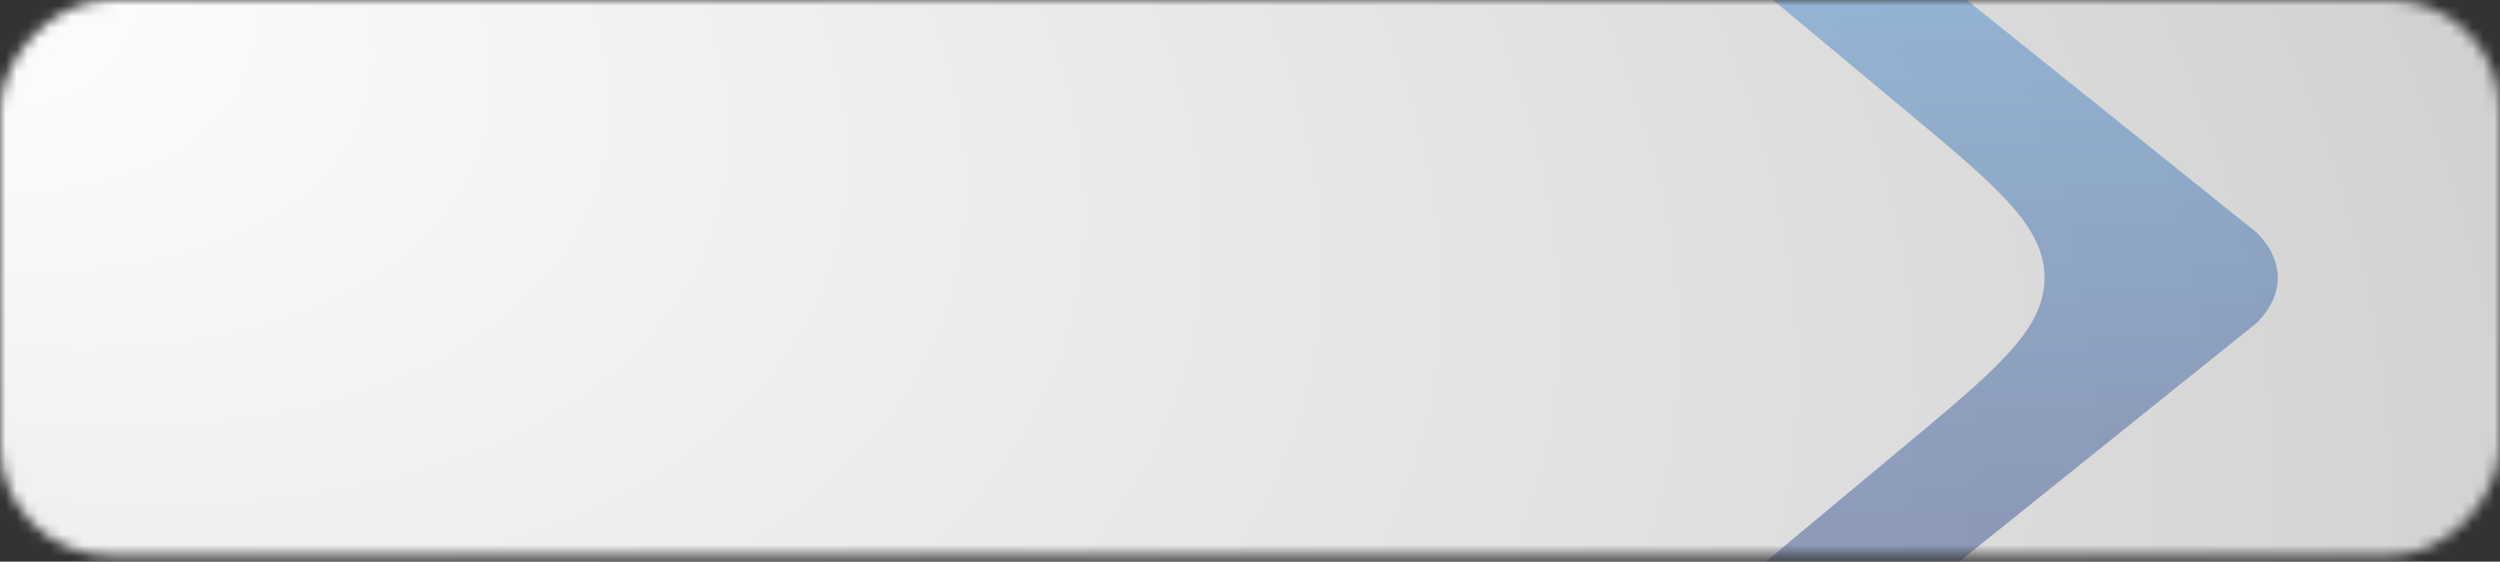 <svg width="227" height="51" viewBox="0 0 227 51" fill="none" xmlns="http://www.w3.org/2000/svg">
<rect x="0" y="0" width="227" height="51" fill="#333333" stroke="none"/>
<mask id="mask0_1_572" style="mask-type:alpha" maskUnits="userSpaceOnUse" x="0" y="0" width="227" height="51">
<rect width="227" height="50.444" rx="10" transform="matrix(1 0 0 -1 0 50.444)" fill="#D3EFFF"/>
<path d="M20.226 7.873C20.907 7.502 21.588 7.131 22.271 6.761C22.624 6.569 22.797 6.567 23.153 6.762C24.273 7.375 25.385 7.993 26.509 8.604C26.717 8.718 26.802 8.841 26.799 9.001C26.788 9.558 26.795 10.115 26.794 10.672C26.794 11 26.734 11.034 26.152 11.034C24.801 11.035 23.449 11.037 22.098 11.033C21.799 11.032 21.55 11.073 21.315 11.177C20.63 11.479 19.934 11.774 19.242 12.071C19.104 12.13 18.971 12.202 18.771 12.149C18.563 12.095 18.607 11.991 18.604 11.897C18.595 11.607 18.589 11.318 18.582 11.028C18.587 10.354 18.599 9.681 18.594 9.007C18.593 8.846 18.68 8.724 18.889 8.613C19.343 8.371 19.782 8.12 20.226 7.873Z" fill="#FFCF19"/>
<path d="M19.835 7.725C19.945 7.785 19.966 8.02 19.857 8.08C19.537 8.26 19.217 8.439 18.889 8.614C18.681 8.725 18.593 8.848 18.594 9.008C18.603 10.127 17.68 11.03 16.561 11.03C15.748 11.03 14.936 11.03 14.124 11.03C13.627 11.03 13.558 10.992 13.557 10.722C13.556 10.15 13.564 9.578 13.552 9.006C13.549 8.845 13.646 8.724 13.852 8.612C14.965 8.005 16.07 7.394 17.178 6.785C17.578 6.566 17.722 6.566 18.115 6.78C18.69 7.094 19.262 7.411 19.835 7.725Z" fill="#FFEEB1"/>
<path d="M35.04 8.82C35.04 8.988 35.067 9.139 35.121 9.274C35.174 9.408 35.272 9.532 35.413 9.647C35.554 9.754 35.749 9.855 35.998 9.949C36.246 10.036 36.565 10.12 36.955 10.201C37.741 10.376 38.319 10.618 38.689 10.927C39.065 11.236 39.253 11.662 39.253 12.207C39.253 12.509 39.193 12.784 39.072 13.033C38.951 13.282 38.783 13.493 38.568 13.668C38.359 13.843 38.107 13.977 37.812 14.071C37.516 14.165 37.194 14.212 36.844 14.212C36.28 14.212 35.762 14.122 35.292 13.94C34.828 13.752 34.385 13.466 33.962 13.084L34.456 12.499C34.825 12.835 35.198 13.087 35.574 13.255C35.95 13.416 36.384 13.497 36.874 13.497C37.352 13.497 37.731 13.386 38.013 13.164C38.302 12.942 38.447 12.65 38.447 12.287C38.447 12.119 38.42 11.972 38.366 11.844C38.312 11.71 38.218 11.588 38.084 11.481C37.95 11.373 37.761 11.276 37.519 11.189C37.284 11.101 36.982 11.017 36.612 10.937C36.209 10.849 35.856 10.749 35.554 10.634C35.258 10.52 35.013 10.382 34.818 10.221C34.623 10.06 34.479 9.872 34.385 9.657C34.291 9.442 34.244 9.186 34.244 8.891C34.244 8.609 34.301 8.35 34.415 8.115C34.529 7.88 34.691 7.678 34.899 7.51C35.107 7.335 35.352 7.201 35.635 7.107C35.917 7.006 36.226 6.956 36.562 6.956C37.079 6.956 37.529 7.03 37.913 7.177C38.302 7.318 38.678 7.533 39.041 7.822L38.578 8.437C38.248 8.168 37.916 7.974 37.58 7.853C37.251 7.732 36.905 7.671 36.542 7.671C36.313 7.671 36.105 7.701 35.917 7.762C35.736 7.822 35.578 7.903 35.443 8.004C35.316 8.105 35.215 8.226 35.141 8.367C35.074 8.508 35.04 8.659 35.04 8.82ZM41.517 11.128V14.112H40.741V6.754H41.517V9.808C41.692 9.526 41.92 9.287 42.203 9.092C42.485 8.891 42.851 8.79 43.301 8.79C43.617 8.79 43.896 8.84 44.138 8.941C44.386 9.042 44.595 9.186 44.763 9.375C44.937 9.556 45.068 9.774 45.156 10.03C45.25 10.285 45.297 10.567 45.297 10.876V14.112H44.521V11.068C44.521 10.584 44.396 10.201 44.148 9.919C43.899 9.637 43.543 9.495 43.079 9.495C42.858 9.495 42.649 9.536 42.455 9.616C42.266 9.69 42.102 9.801 41.961 9.949C41.819 10.09 41.709 10.261 41.628 10.463C41.554 10.665 41.517 10.886 41.517 11.128ZM47.859 7.762H46.972V6.905H47.859V7.762ZM47.798 14.112H47.022V8.901H47.798V14.112ZM36.14 18.921H37.793V19.586H36.15V24.112H35.374V19.586H34.658V18.911H35.374V18.457C35.374 17.886 35.508 17.453 35.777 17.157C36.053 16.862 36.442 16.714 36.946 16.714C37.128 16.714 37.282 16.724 37.41 16.744C37.544 16.764 37.675 16.798 37.803 16.845V17.52C37.662 17.48 37.534 17.45 37.42 17.429C37.306 17.402 37.181 17.389 37.047 17.389C36.442 17.389 36.14 17.759 36.14 18.498V18.921ZM39.831 19.586V22.63C39.831 22.953 39.911 23.178 40.072 23.305C40.234 23.433 40.445 23.497 40.708 23.497C40.842 23.497 40.966 23.483 41.08 23.456C41.201 23.43 41.329 23.383 41.463 23.315V23.98C41.329 24.055 41.184 24.108 41.03 24.142C40.882 24.182 40.714 24.202 40.526 24.202C40.318 24.202 40.123 24.175 39.941 24.122C39.76 24.068 39.602 23.984 39.468 23.87C39.34 23.749 39.239 23.594 39.165 23.406C39.092 23.218 39.055 22.993 39.055 22.731V19.586H38.329V18.901H39.055V17.328H39.831V18.901H41.483V19.586H39.831ZM47.584 18.901L45.397 24.283C45.175 24.82 44.927 25.2 44.651 25.422C44.383 25.643 44.053 25.754 43.664 25.754C43.449 25.754 43.254 25.731 43.079 25.684C42.904 25.643 42.73 25.58 42.555 25.492L42.817 24.878C42.945 24.945 43.069 24.992 43.19 25.019C43.318 25.052 43.465 25.069 43.633 25.069C43.868 25.069 44.067 24.998 44.228 24.857C44.389 24.716 44.547 24.461 44.702 24.091L42.333 18.901H43.19L45.085 23.245L46.758 18.901H47.584Z" fill="#FFCF19"/>
</mask>
<g mask="url(#mask0_1_572)">
<rect x="-14.446" y="-4.339" width="309.545" height="92.753" rx="10" fill="url(#paint0_radial_1_572)"/>
<path opacity="0.4" d="M204.955 29.288L169.48 57.748C166.991 59.78 163.257 59.78 160.767 57.748C158.278 55.715 158.278 52.665 160.767 50.633L172.823 40.587C181.369 33.467 185.642 29.906 185.642 25.222C185.642 20.538 181.369 16.978 172.823 9.857L160.767 -0.188C158.278 -2.221 158.278 -5.27 160.767 -7.303C162.012 -8.32 163.257 -8.828 165.124 -8.828C166.991 -8.828 168.236 -8.32 169.48 -7.303L204.955 21.156C207.445 23.698 207.445 26.747 204.955 29.288C204.955 28.78 204.955 28.78 204.955 29.288Z" fill="url(#paint1_linear_1_572)"/>
</g>
<defs>
<radialGradient id="paint0_radial_1_572" cx="0" cy="0" r="1" gradientUnits="userSpaceOnUse" gradientTransform="translate(-14.446 -4.339) rotate(17.157) scale(323.962 182.708)">
<stop stop-color="white"/>
<stop offset="1" stop-color="#C6C6C6"/>
</radialGradient>
<linearGradient id="paint1_linear_1_572" x1="182.861" y1="-8.828" x2="182.861" y2="59.272" gradientUnits="userSpaceOnUse">
<stop stop-color="#2983D3"/>
<stop offset="1" stop-color="#102770"/>
</linearGradient>
</defs>
</svg>
